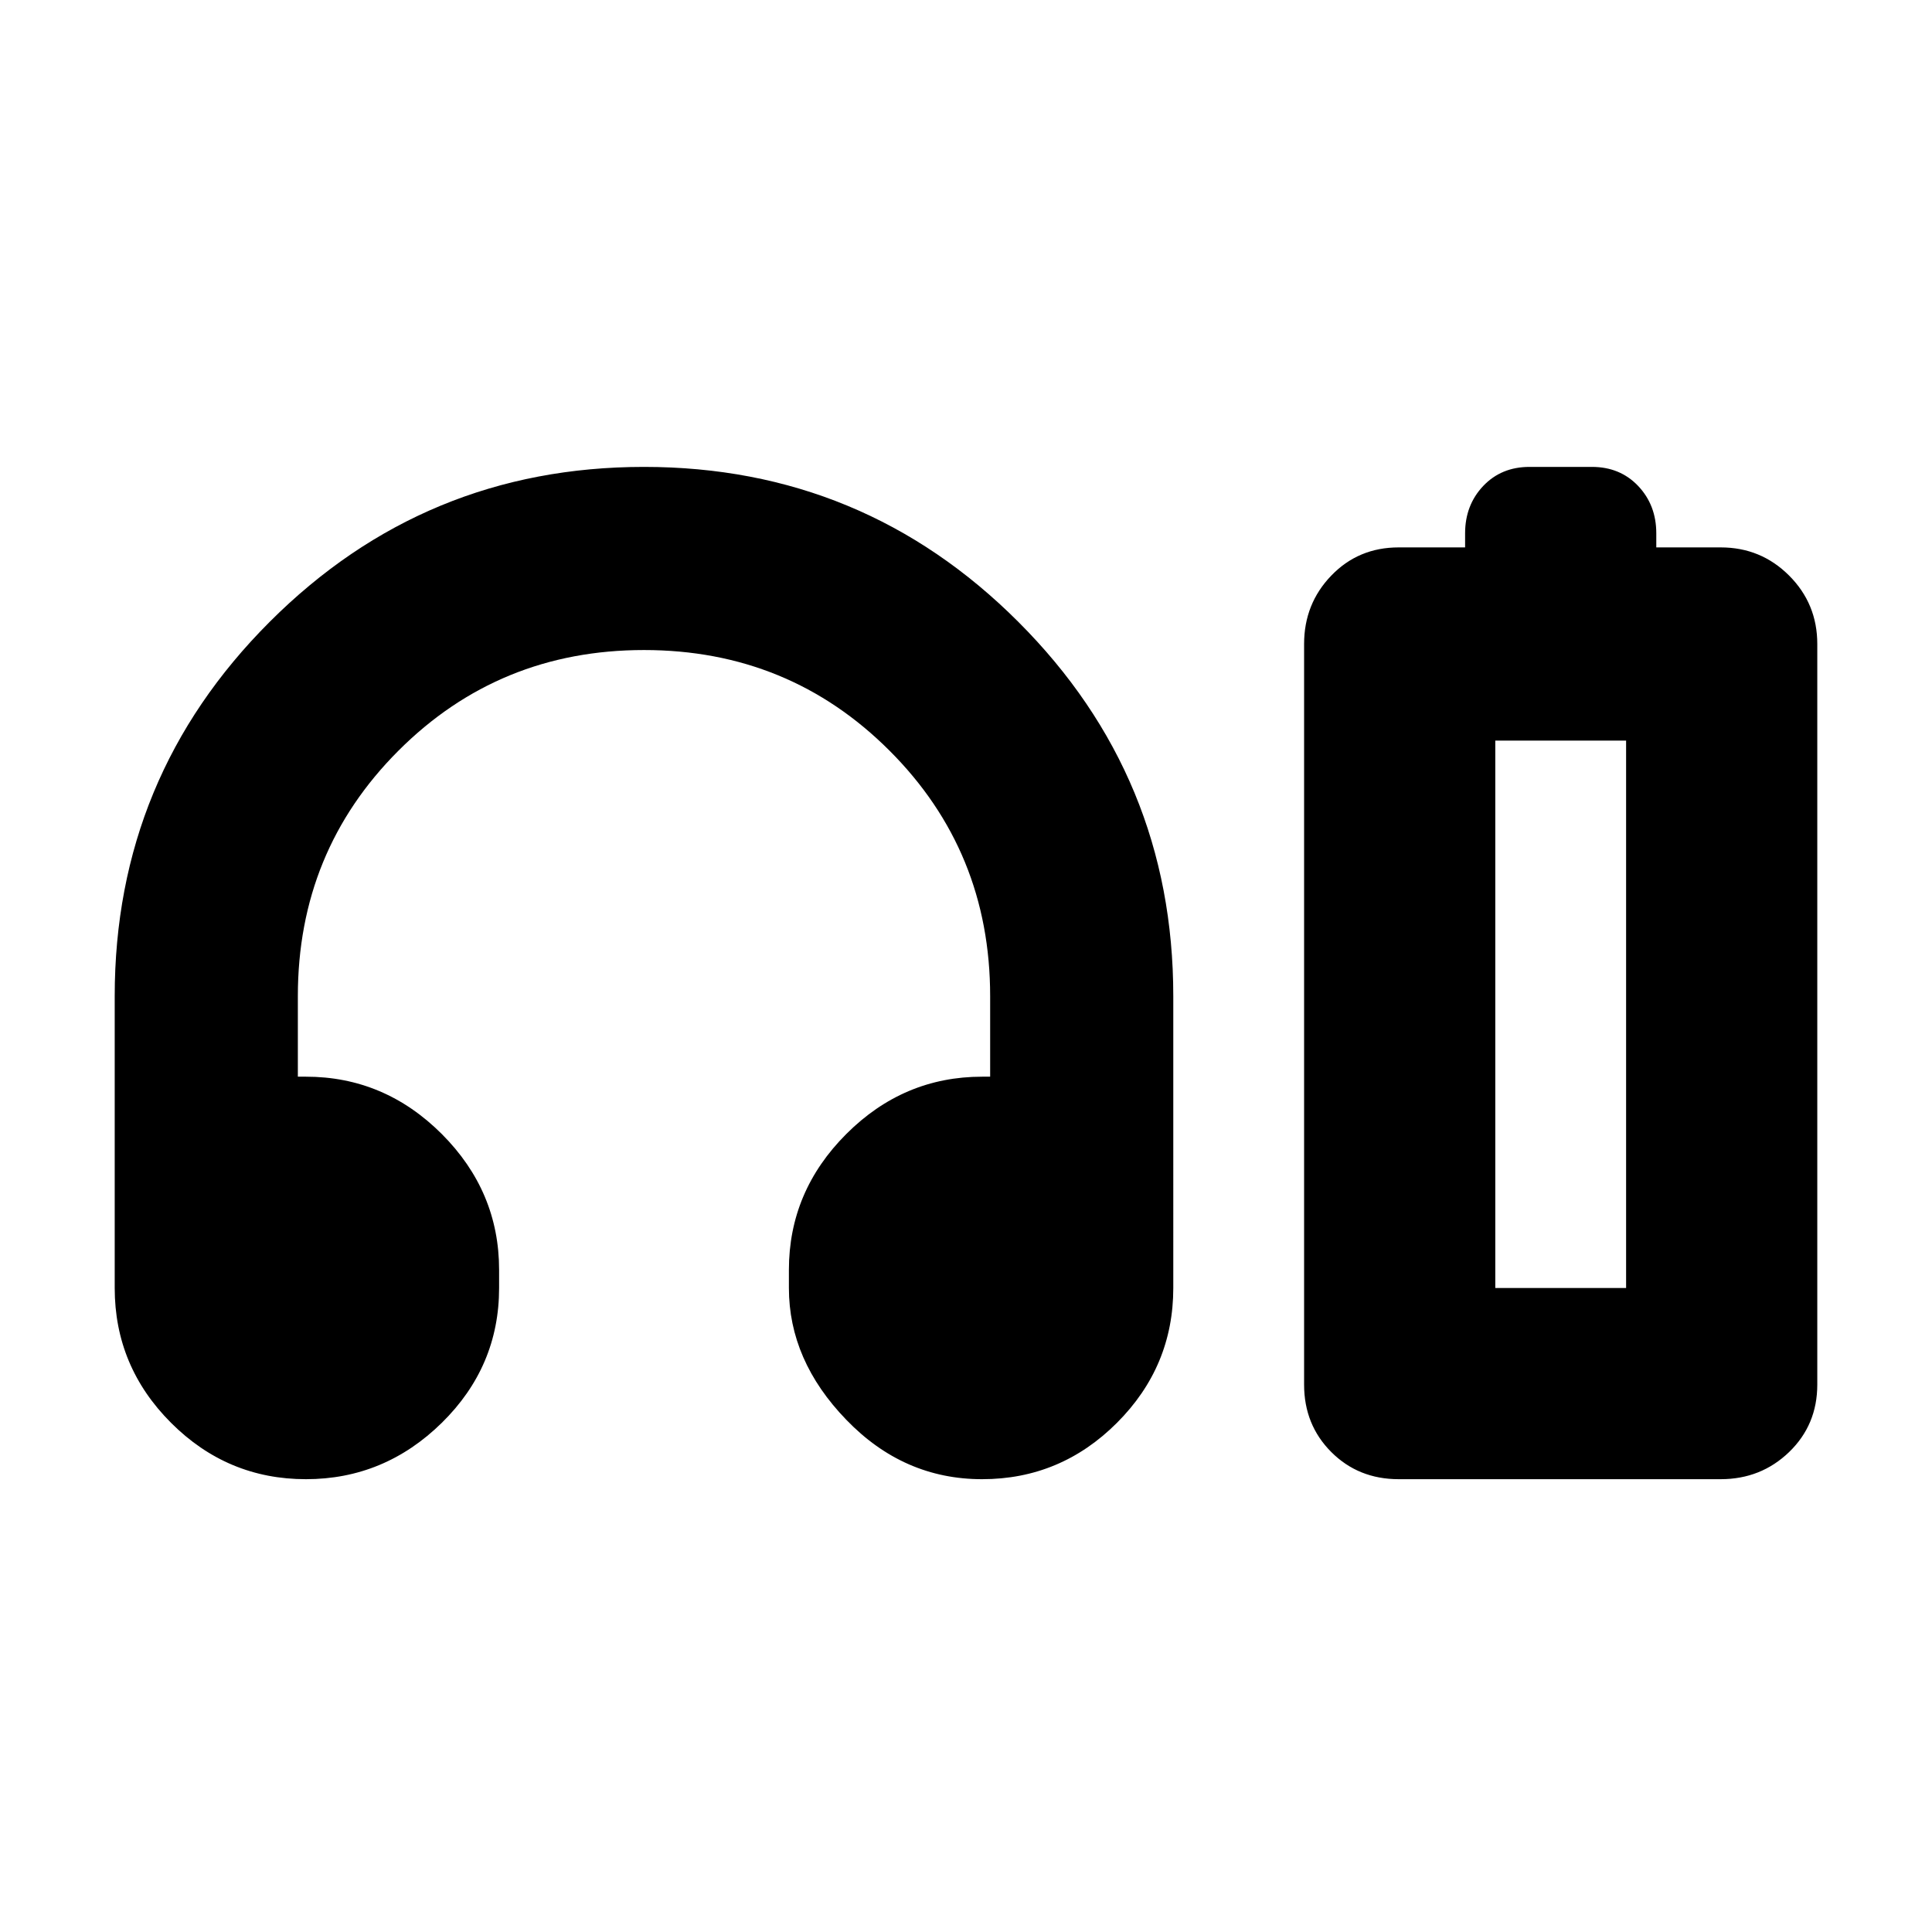 <svg xmlns="http://www.w3.org/2000/svg" height="24" width="24"><path d="M3.8 18.375q-.975 0-1.675-.7-.7-.7-.7-1.675v-3.625q0-2.725 1.925-4.65Q5.275 5.8 8 5.8q2.725 0 4.65 1.925 1.925 1.925 1.925 4.65V16q0 .975-.7 1.675-.7.7-1.675.7-.975 0-1.687-.738Q9.8 16.9 9.8 16v-.225q0-.975.713-1.688.712-.712 1.687-.712h.1v-1q0-1.8-1.25-3.05Q9.8 8.075 8 8.075q-1.8 0-3.05 1.25-1.25 1.25-1.25 3.05v1h.1q.975 0 1.688.712.712.713.712 1.688V16q0 .975-.712 1.675-.713.7-1.688.7Zm13.575 0q-.5 0-.837-.337-.338-.338-.338-.838V8q0-.5.338-.85.337-.35.837-.35h.825v-.175q0-.35.225-.588Q18.65 5.8 19 5.8h.775q.35 0 .575.237.225.238.225.588V6.8h.8q.5 0 .85.35t.35.85v9.2q0 .5-.35.838-.35.337-.85.337Zm1.2-2.375H20.2h-1.625Zm0 0H20.2V9.2h-1.625Z"/></svg>